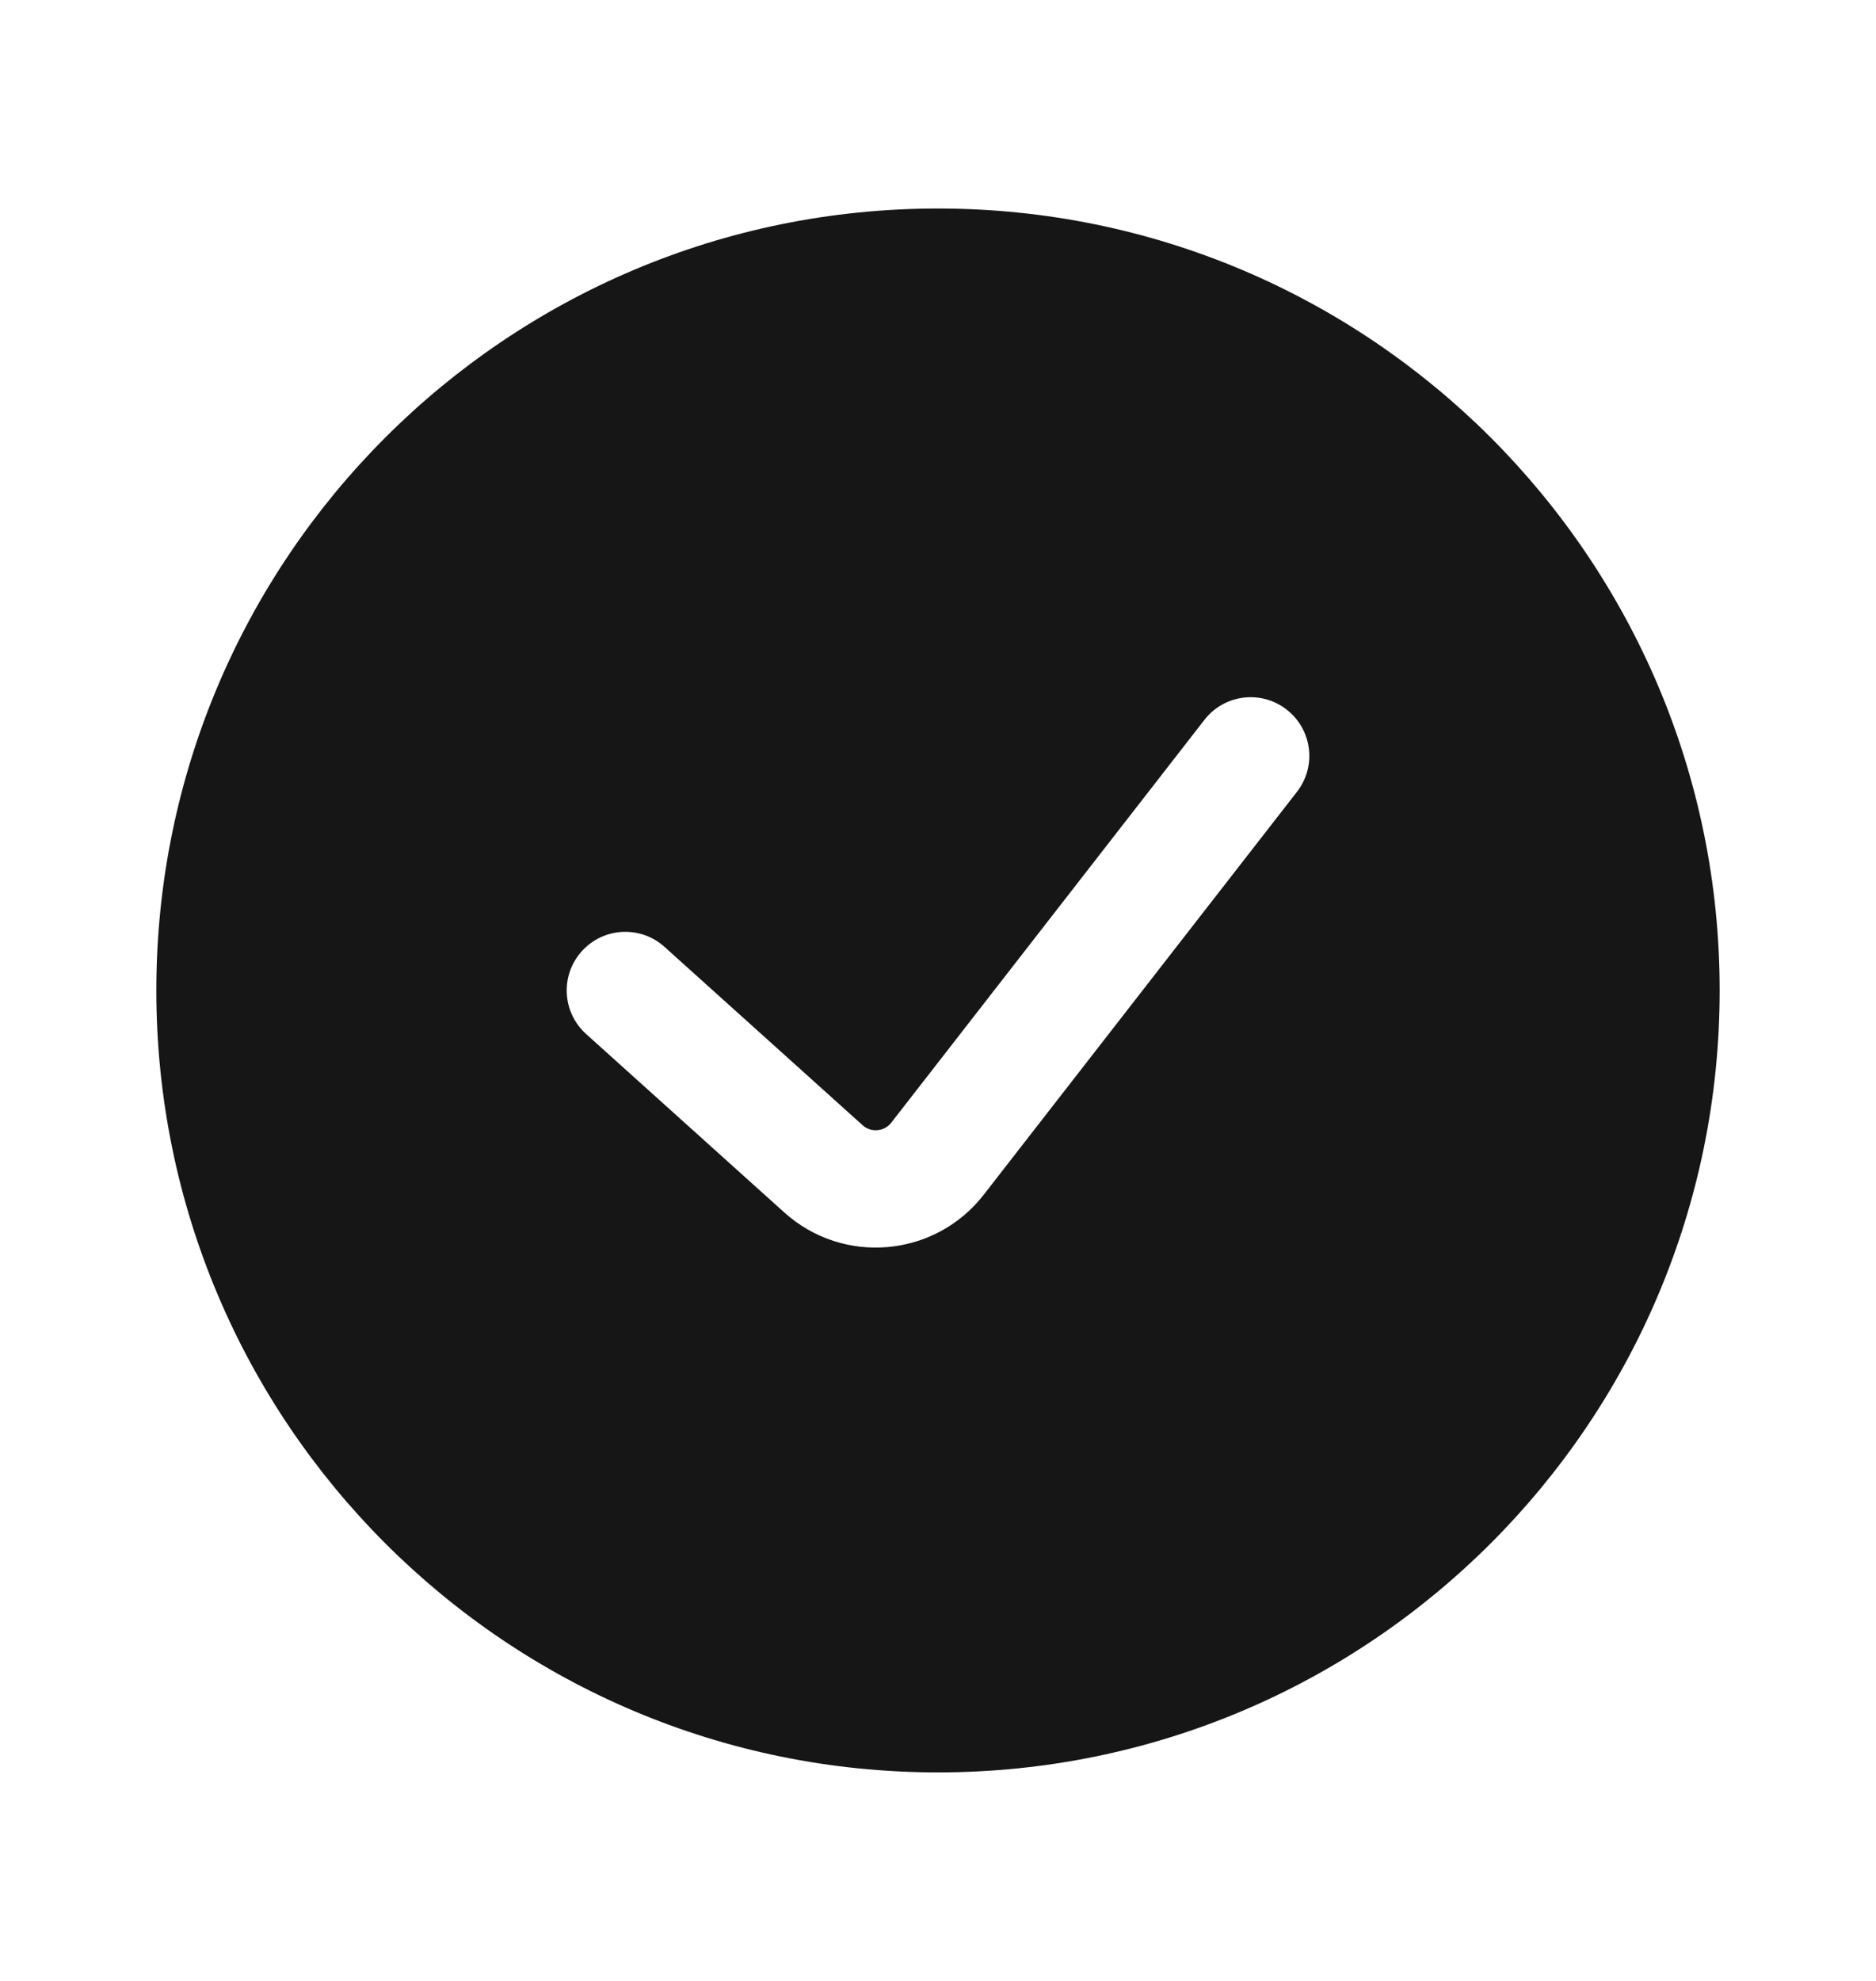 <svg width="18" height="19" viewBox="0 0 18 19" fill="none" xmlns="http://www.w3.org/2000/svg">
<g id="Huge-icon/interface/solid/check-circle">
<path id="Subtract" fill-rule="evenodd" clip-rule="evenodd" d="M9 17C13.142 17 16.5 13.642 16.5 9.5C16.5 5.358 13.142 2 9 2C4.858 2 1.5 5.358 1.5 9.5C1.5 13.642 4.858 17 9 17ZM12.444 7.595C12.635 7.35 12.591 6.997 12.345 6.806C12.1 6.615 11.747 6.659 11.556 6.905L8.551 10.769C8.484 10.854 8.358 10.866 8.277 10.793L6.376 9.082C6.145 8.874 5.79 8.893 5.582 9.124C5.374 9.355 5.393 9.71 5.624 9.918L7.525 11.629C8.091 12.139 8.971 12.061 9.439 11.459L12.444 7.595Z" fill="#161616"/>
</g>
</svg>
